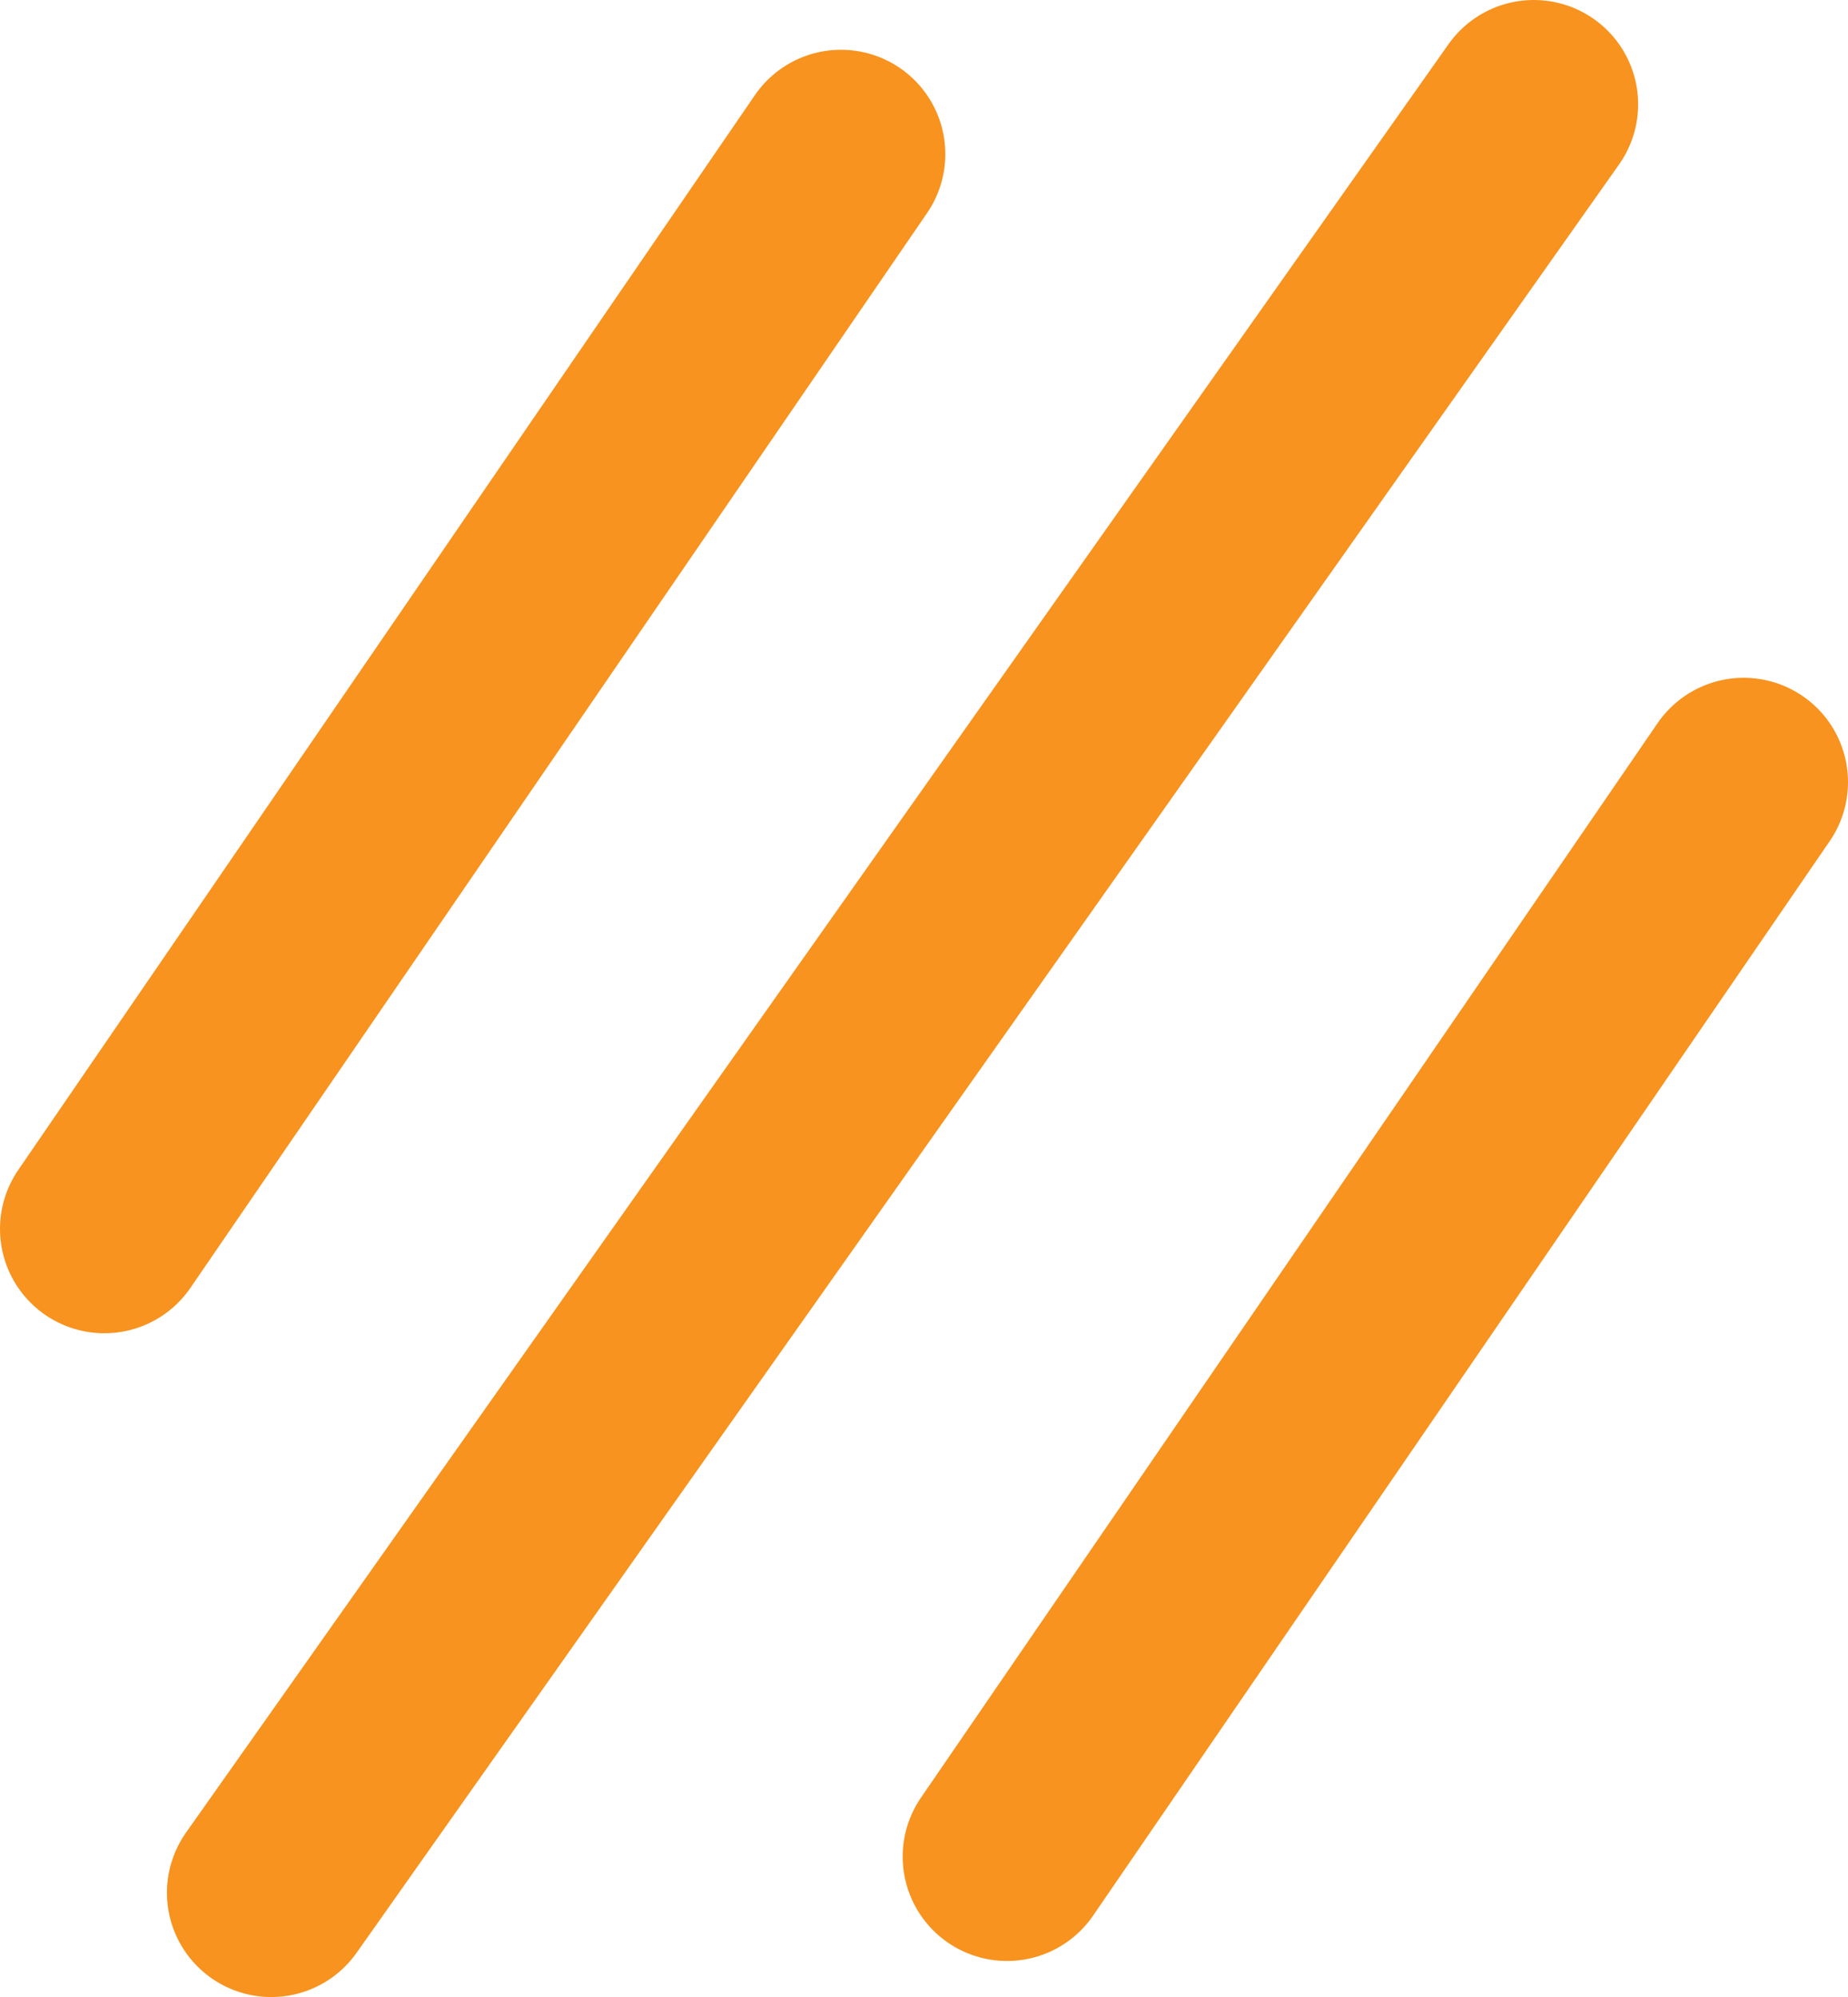 <svg xmlns="http://www.w3.org/2000/svg" viewBox="0 0 61.99 67"><defs><style>.cls-1{fill:none;stroke:#f7931e;stroke-linecap:round;stroke-miterlimit:10;stroke-width:7px;}</style></defs><g id="Layer_2" data-name="Layer 2"><g id="Layer_1-2" data-name="Layer 1"><line class="cls-1" x1="28.21" y1="5.17" x2="3.5" y2="41.23"/><line class="cls-1" x1="51.45" y1="3.5" x2="9.1" y2="63.5"/><line class="cls-1" x1="58.49" y1="26.24" x2="33.78" y2="62.29"/></g></g></svg>